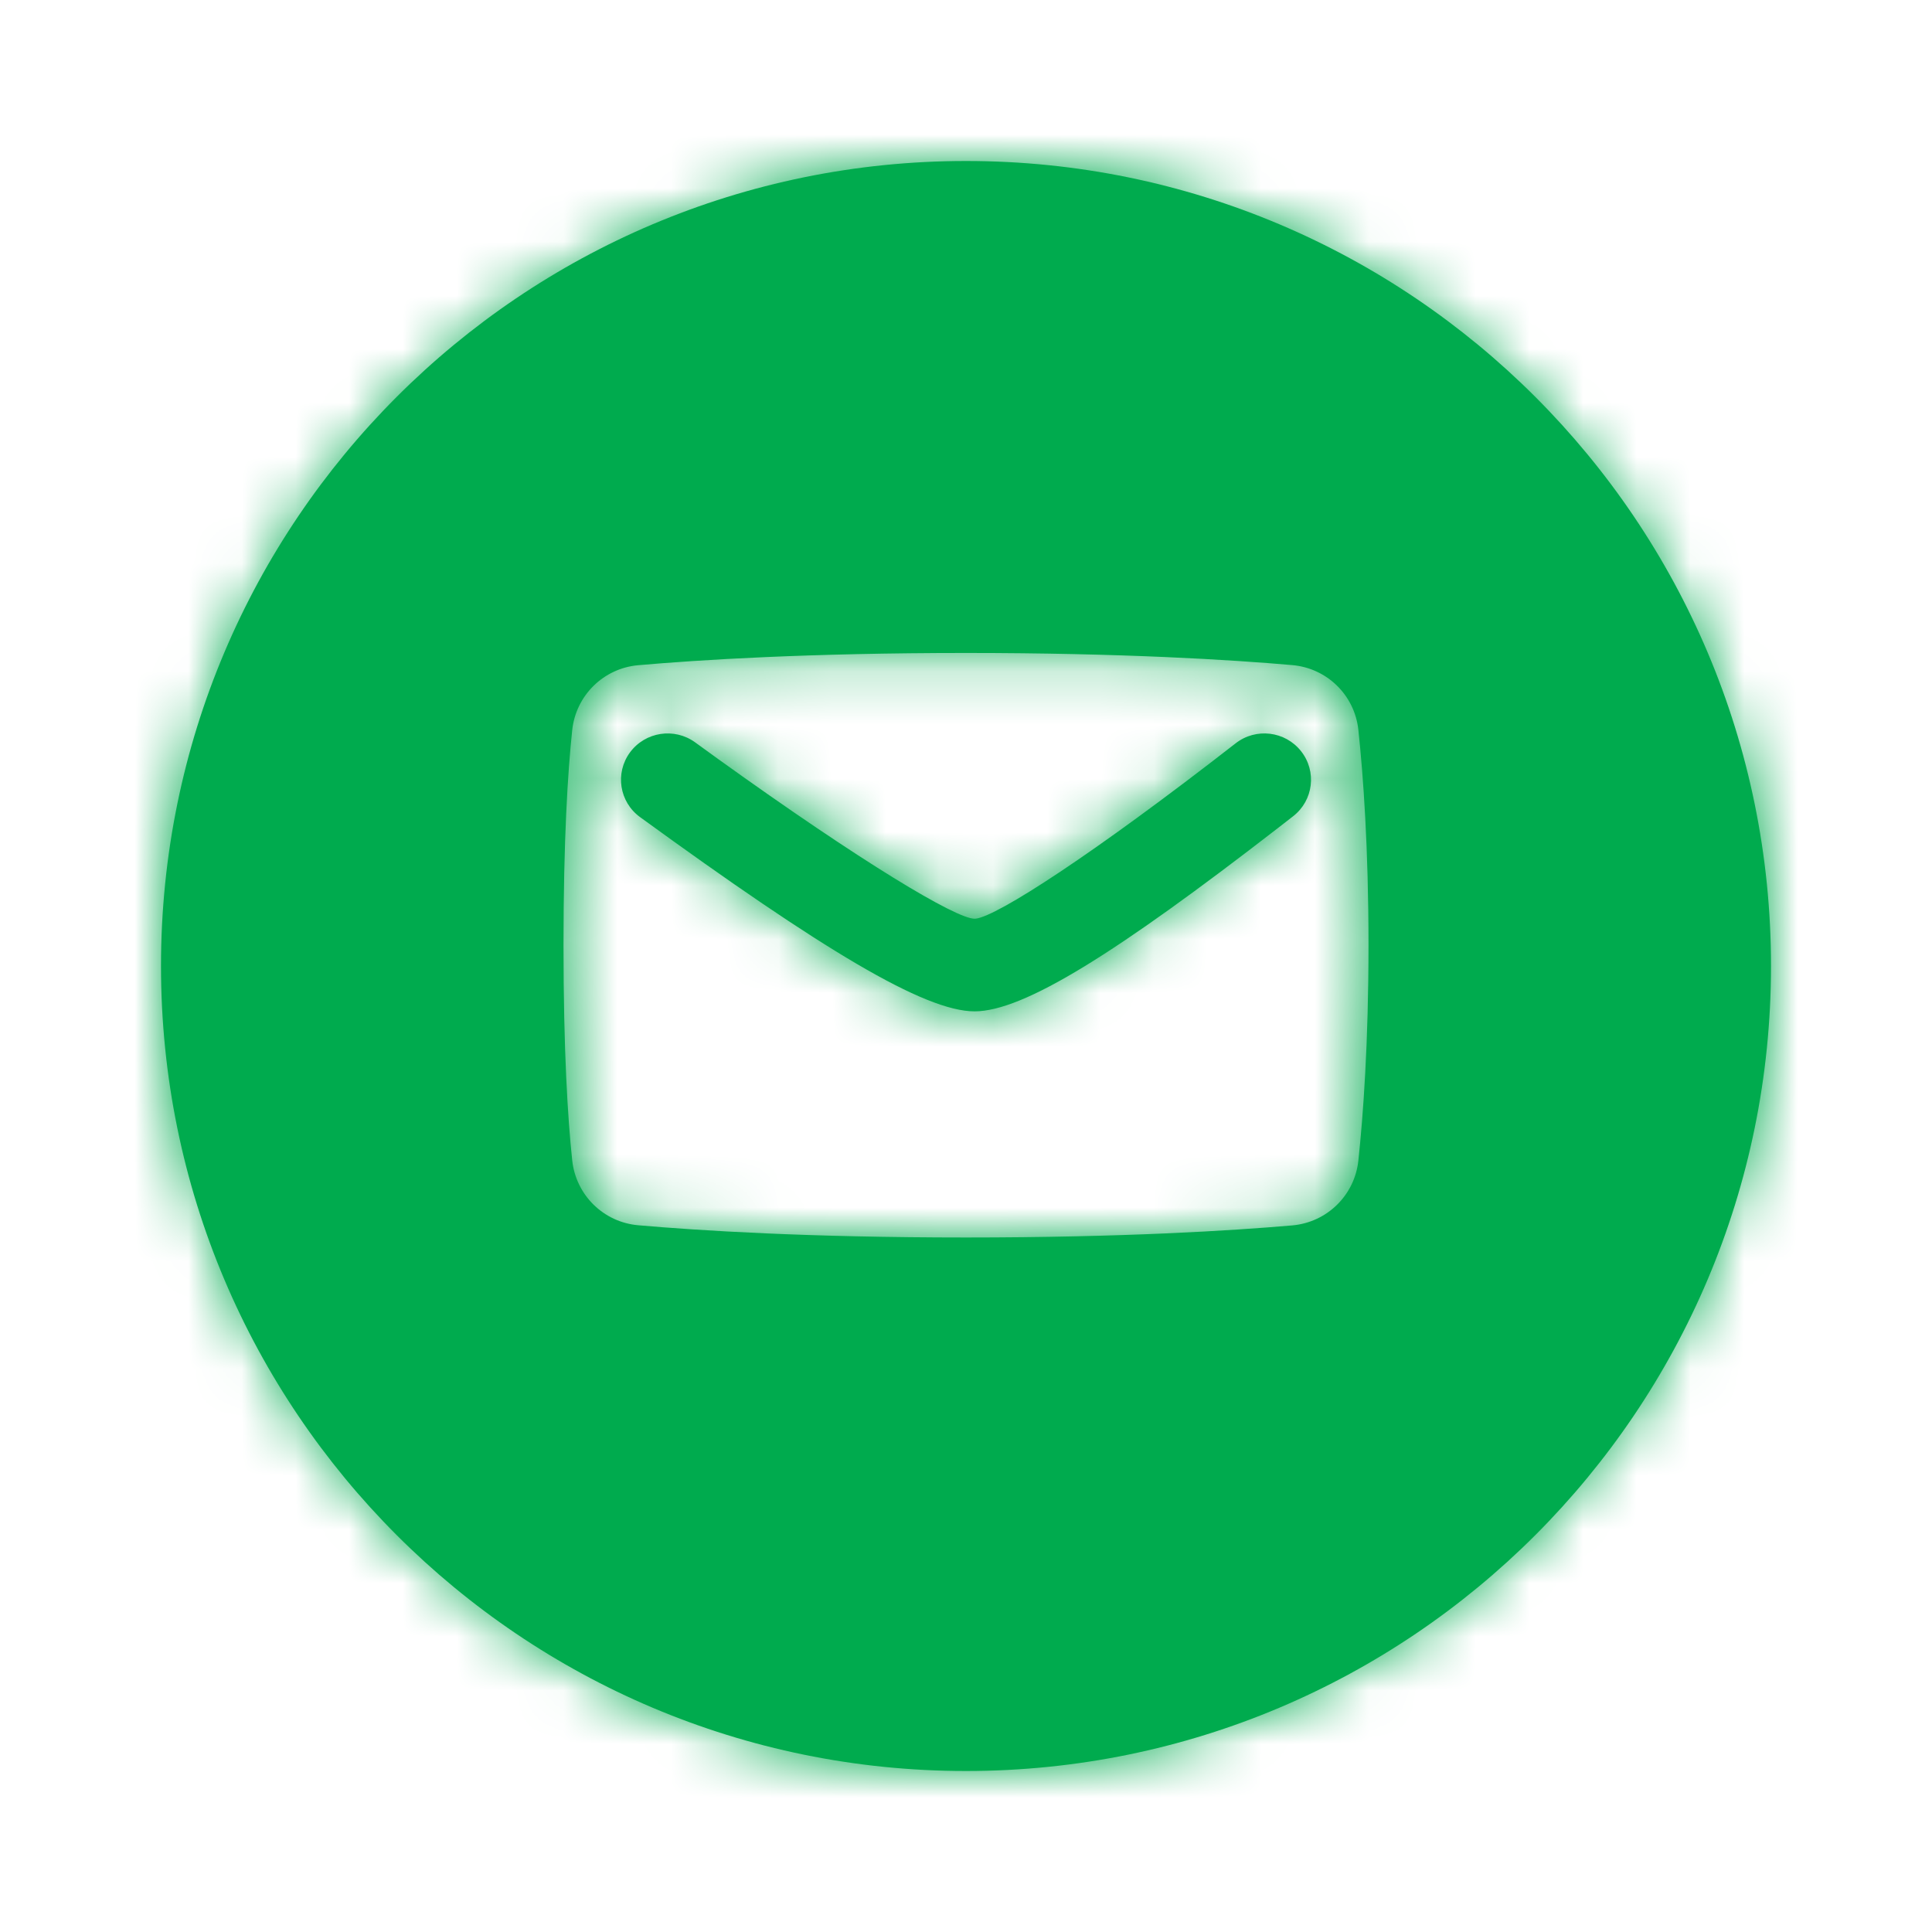 <svg width="36" height="36" viewBox="0 0 36 36" fill="none" xmlns="http://www.w3.org/2000/svg">
<path fill-rule="evenodd" clip-rule="evenodd" d="M18 33C26.284 33 33 26.284 33 18C33 9.716 26.284 3 18 3C9.716 3 3 9.716 3 18C3 26.284 9.716 33 18 33ZM25.311 13.598C25.241 12.952 24.726 12.449 24.078 12.393C22.945 12.294 20.918 12.167 18 12.167C15.057 12.167 13.021 12.296 11.892 12.395C11.243 12.453 10.73 12.96 10.662 13.607C10.58 14.381 10.5 15.639 10.5 17.613C10.5 19.587 10.58 20.846 10.662 21.619C10.73 22.266 11.243 22.774 11.892 22.831C13.021 22.93 15.057 23.059 18 23.059C20.918 23.059 22.945 22.932 24.078 22.834C24.726 22.777 25.241 22.274 25.311 21.628C25.401 20.782 25.5 19.444 25.5 17.613C25.5 15.782 25.401 14.444 25.311 13.598ZM11.739 14.02C12.023 13.635 12.566 13.552 12.953 13.833L13.385 14.146C16.073 16.078 17.815 17.119 18.159 17.119L18.182 17.118C18.581 17.072 20.357 15.928 23.024 13.851C23.401 13.556 23.947 13.622 24.243 13.997C24.54 14.372 24.474 14.915 24.096 15.209L23.813 15.429C20.803 17.759 19.076 18.845 18.159 18.845C17.227 18.845 15.326 17.698 11.927 15.226C11.54 14.945 11.456 14.405 11.739 14.02Z" fill="#00AB4E"/>
<mask id="mask0_0_6236" style="mask-type:alpha" maskUnits="userSpaceOnUse" x="3" y="3" width="30" height="30">
<path fill-rule="evenodd" clip-rule="evenodd" d="M18 33C26.284 33 33 26.284 33 18C33 9.716 26.284 3 18 3C9.716 3 3 9.716 3 18C3 26.284 9.716 33 18 33ZM25.311 13.598C25.241 12.952 24.726 12.449 24.078 12.393C22.945 12.294 20.918 12.167 18 12.167C15.057 12.167 13.021 12.296 11.892 12.395C11.243 12.453 10.73 12.96 10.662 13.607C10.58 14.381 10.5 15.639 10.5 17.613C10.5 19.587 10.58 20.846 10.662 21.619C10.73 22.266 11.243 22.774 11.892 22.831C13.021 22.93 15.057 23.059 18 23.059C20.918 23.059 22.945 22.932 24.078 22.834C24.726 22.777 25.241 22.274 25.311 21.628C25.401 20.782 25.5 19.444 25.5 17.613C25.5 15.782 25.401 14.444 25.311 13.598ZM11.739 14.02C12.023 13.635 12.566 13.552 12.953 13.833L13.385 14.146C16.073 16.078 17.815 17.119 18.159 17.119L18.182 17.118C18.581 17.072 20.357 15.928 23.024 13.851C23.401 13.556 23.947 13.622 24.243 13.997C24.54 14.372 24.474 14.915 24.096 15.209L23.813 15.429C20.803 17.759 19.076 18.845 18.159 18.845C17.227 18.845 15.326 17.698 11.927 15.226C11.54 14.945 11.456 14.405 11.739 14.02Z" fill="white"/>
</mask>
<g mask="url(#mask0_0_6236)">
<rect width="36" height="36" fill="#00AB4E"/>
</g>
</svg>
